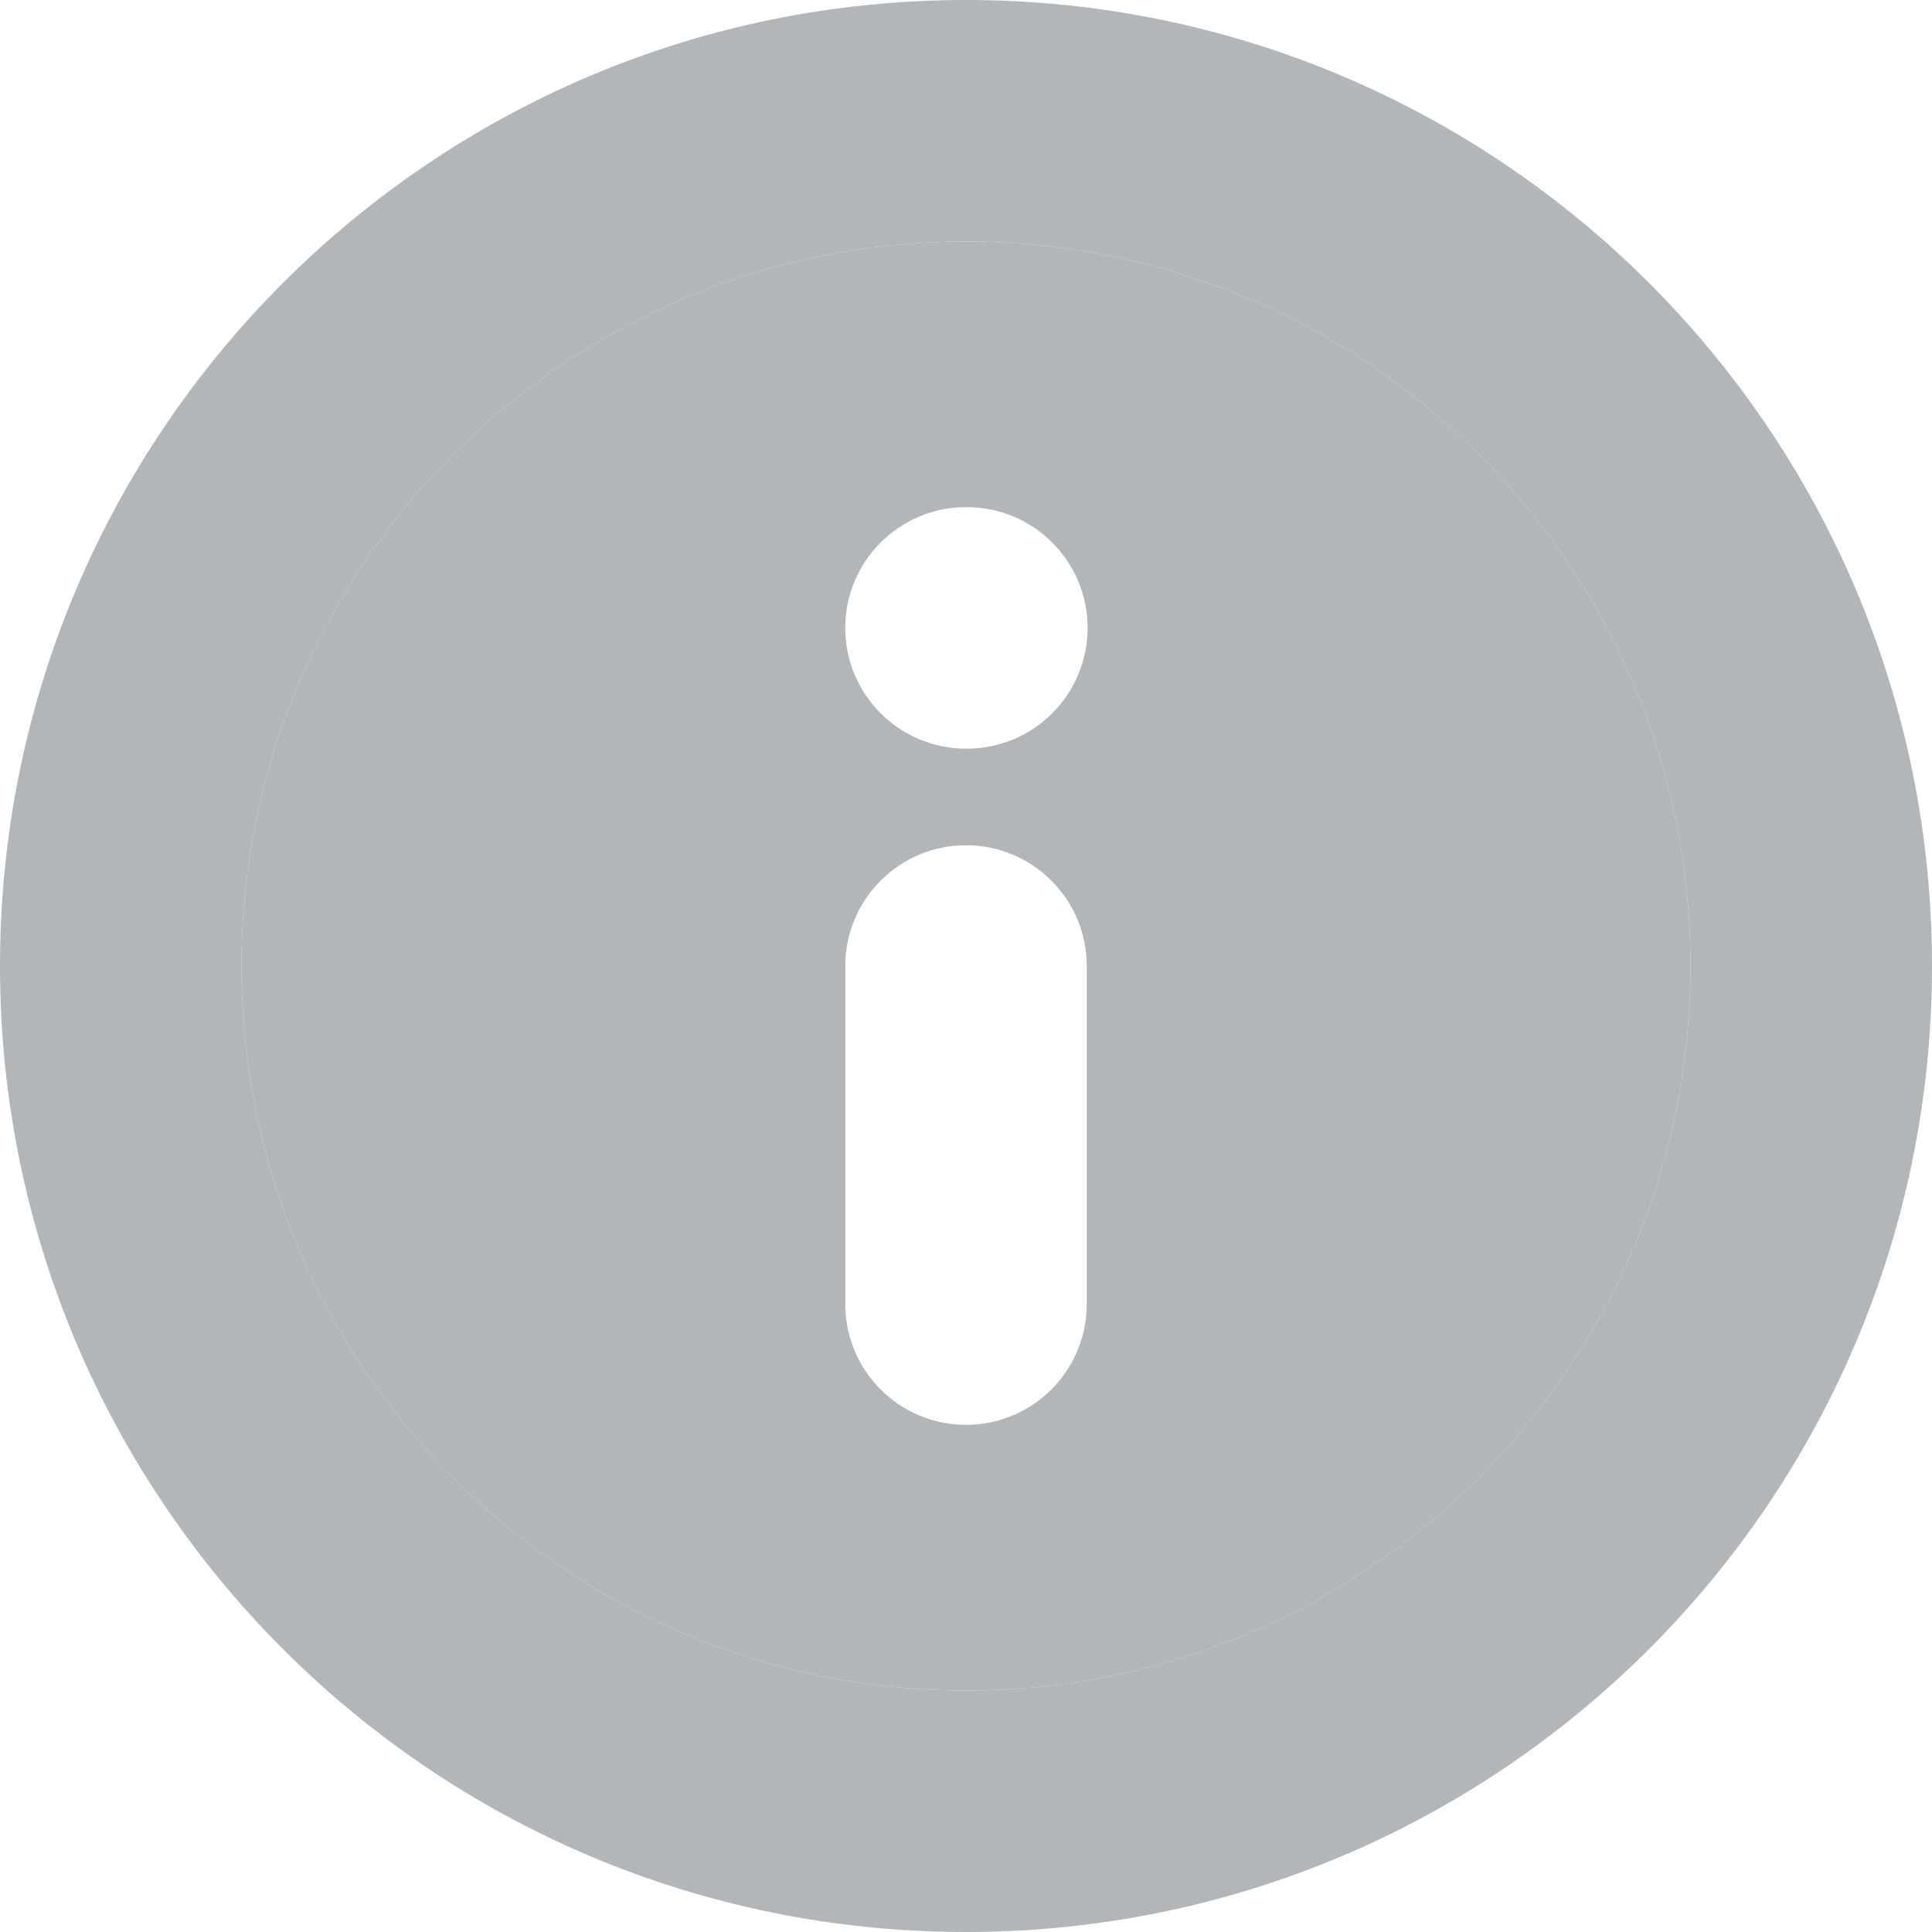 <svg width="16" height="16" viewBox="0 0 16 16" fill="none" xmlns="http://www.w3.org/2000/svg">
  <g clip-path="url(#clip0_10005_17822)">
    <path fill-rule="evenodd" clip-rule="evenodd" d="M2 8C2 4.686 4.686 2 8 2C11.314 2 14 4.686 14 8C14 11.314 11.314 14 8 14C4.686 14 2 11.314 2 8ZM7 5.2C7 4.648 7.448 4.2 8 4.2H8.007C8.559 4.2 9.007 4.648 9.007 5.2C9.007 5.752 8.559 6.2 8.007 6.2H8C7.448 6.2 7 5.752 7 5.2ZM8 7C8.552 7 9 7.448 9 8V10.8C9 11.352 8.552 11.8 8 11.8C7.448 11.8 7 11.352 7 10.8V8C7 7.448 7.448 7 8 7Z" fill="#B2B6B9"/>
    <path fill-rule="evenodd" clip-rule="evenodd" d="M8 2C4.686 2 2 4.686 2 8C2 11.314 4.686 14 8 14C11.314 14 14 11.314 14 8C14 4.686 11.314 2 8 2ZM0 8C0 3.582 3.582 0 8 0C12.418 0 16 3.582 16 8C16 12.418 12.418 16 8 16C3.582 16 0 12.418 0 8Z" fill="#B2B6B9"/>
  </g>
  <defs>
    <clipPath id="clip0_10005_17822">
      <rect width="16" height="16" fill="white"/>
    </clipPath>
  </defs>
</svg>
